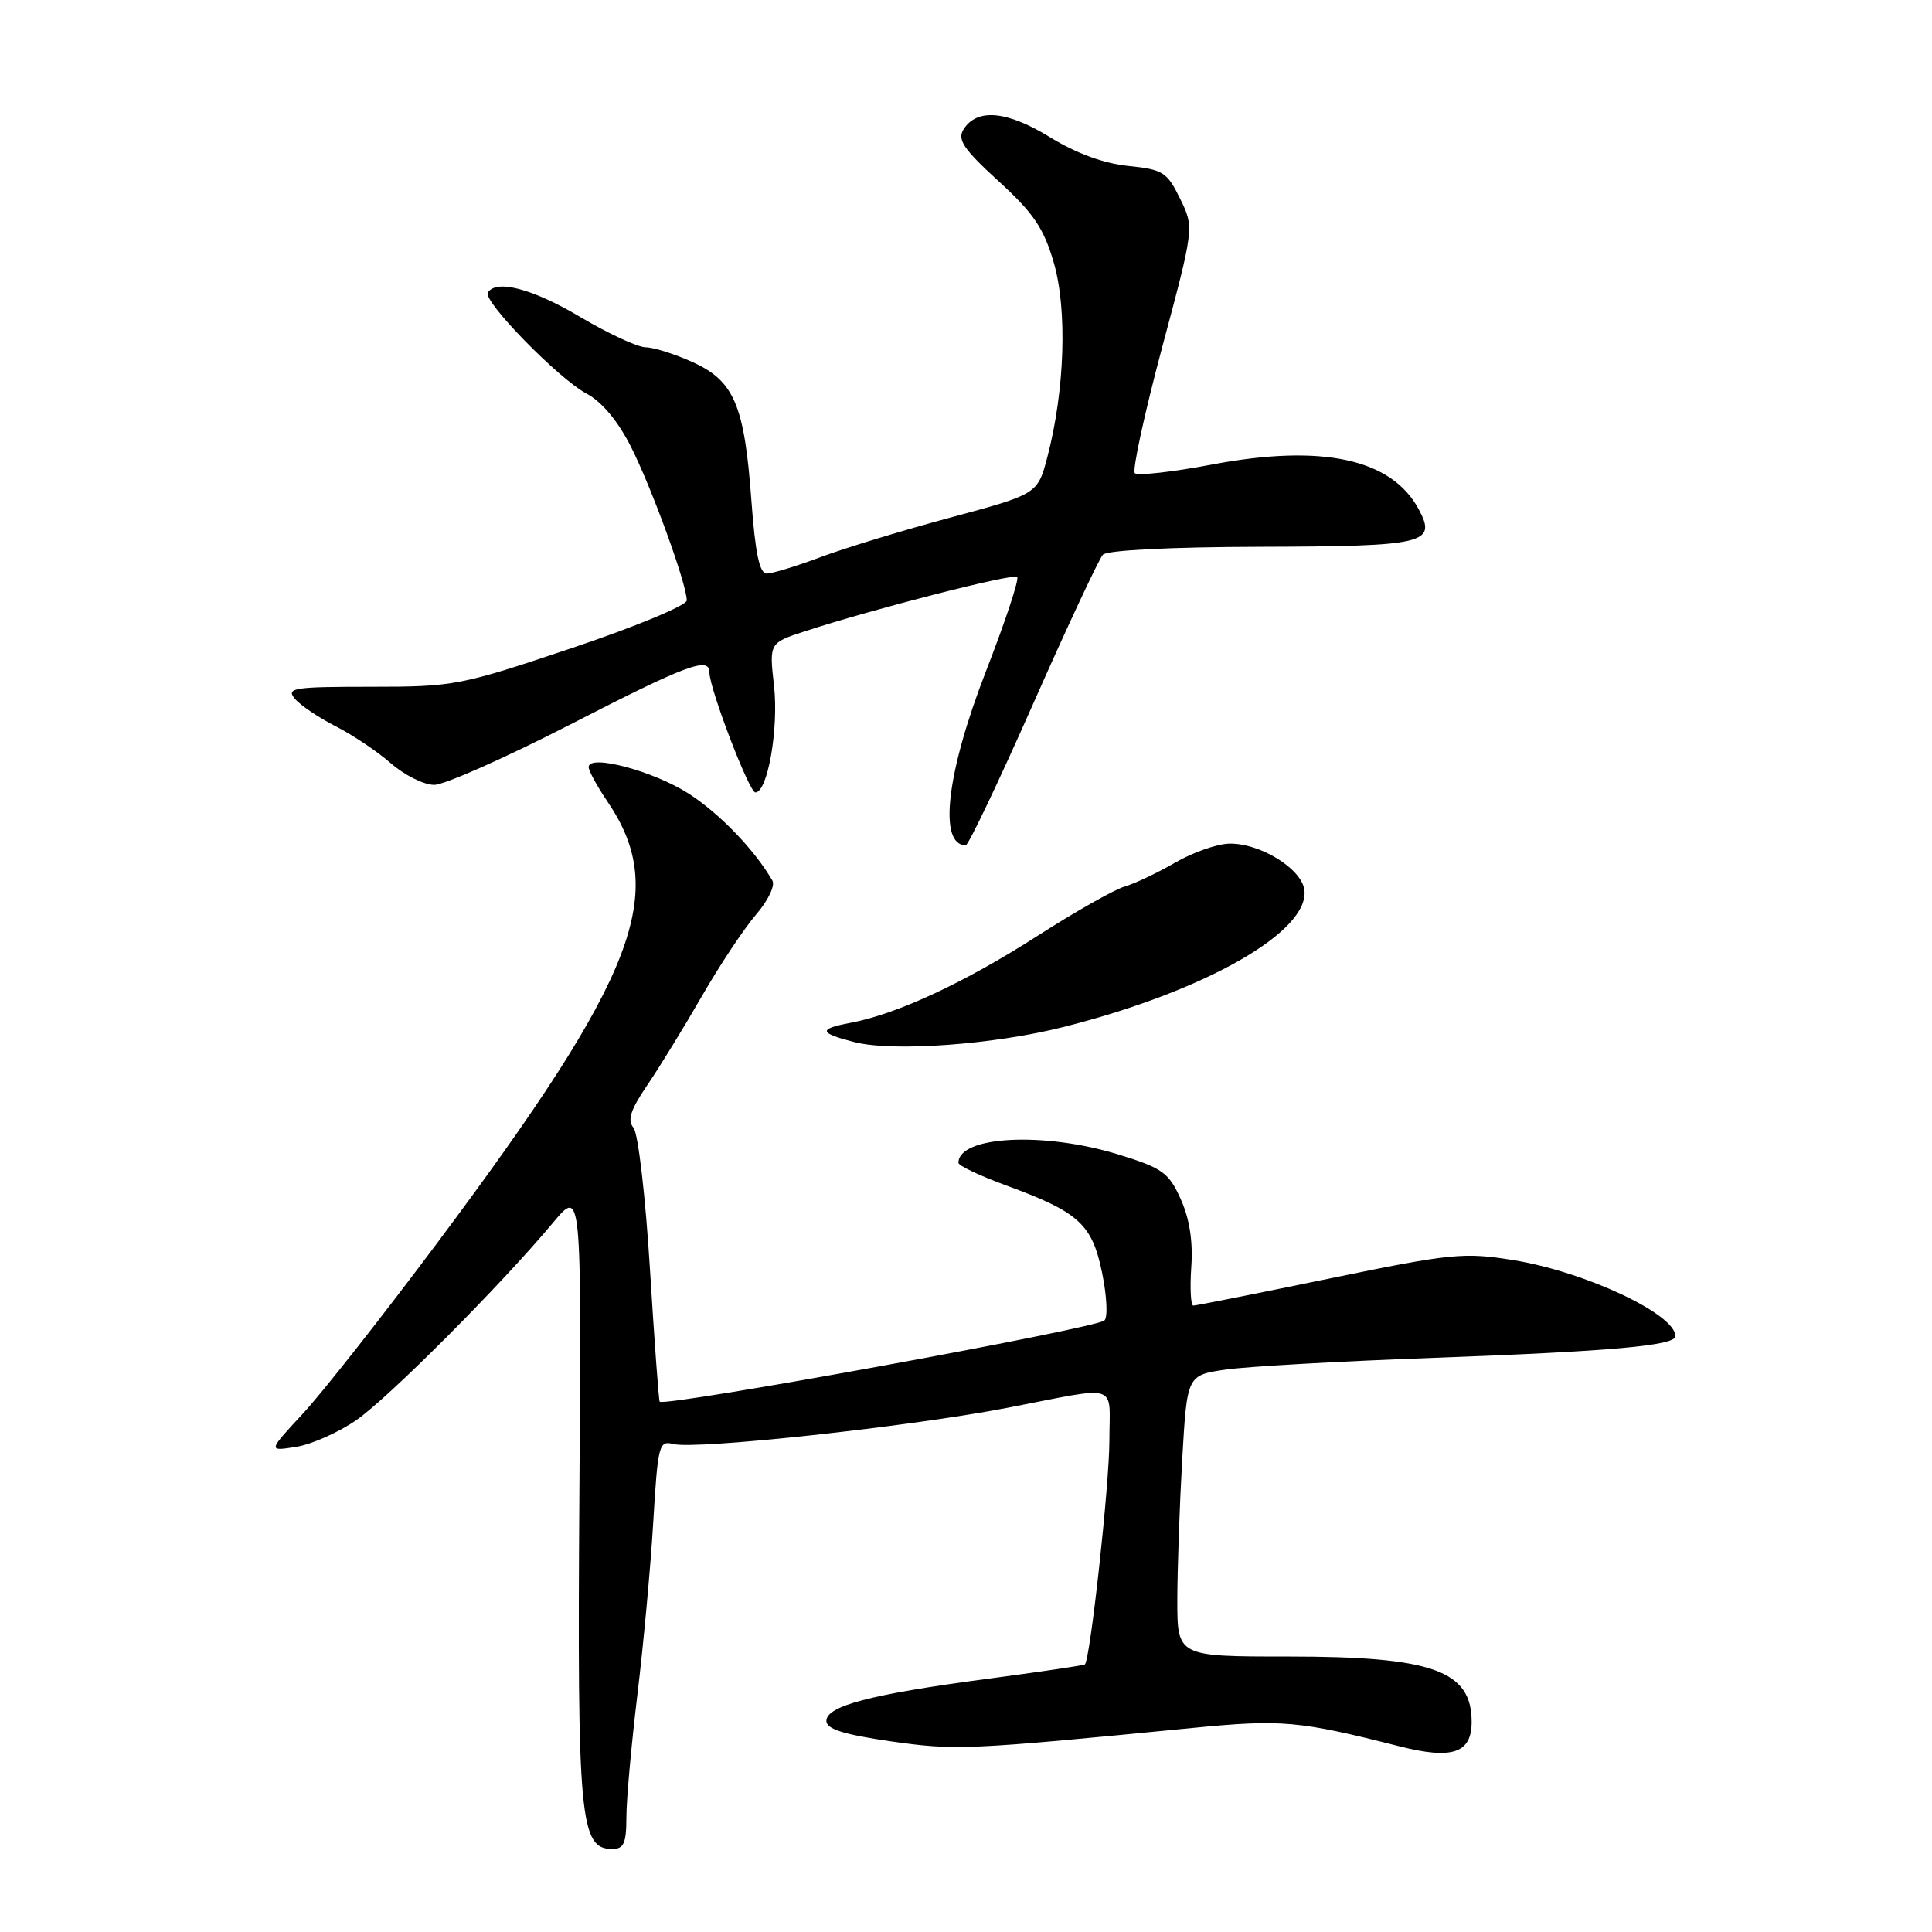 <?xml version="1.0" encoding="UTF-8" standalone="no"?>
<!DOCTYPE svg PUBLIC "-//W3C//DTD SVG 1.1//EN" "http://www.w3.org/Graphics/SVG/1.1/DTD/svg11.dtd" >
<svg xmlns="http://www.w3.org/2000/svg" xmlns:xlink="http://www.w3.org/1999/xlink" version="1.1" viewBox="0 0 256 256">
 <g >
 <path fill="currentColor"
d=" M 83.00 240.79 C 83.00 238.48 83.66 231.17 84.46 224.54 C 85.26 217.92 86.21 207.62 86.56 201.66 C 87.17 191.45 87.32 190.85 89.21 191.34 C 92.18 192.12 120.53 189.05 133.50 186.54 C 148.58 183.63 147.00 183.12 147.00 190.84 C 147.00 196.72 144.46 219.93 143.75 220.55 C 143.61 220.67 137.71 221.54 130.63 222.48 C 115.30 224.52 109.50 226.05 109.50 228.04 C 109.50 229.11 111.79 229.83 118.00 230.73 C 126.59 231.96 128.02 231.90 158.04 228.96 C 169.84 227.81 172.11 228.01 185.41 231.39 C 192.44 233.18 195.00 232.31 195.00 228.16 C 195.00 221.35 189.82 219.50 170.75 219.50 C 156.00 219.50 156.00 219.50 156.00 212.00 C 156.01 207.88 156.30 199.49 156.65 193.36 C 157.29 182.22 157.29 182.22 162.40 181.48 C 165.20 181.07 177.62 180.37 190.00 179.92 C 213.52 179.06 222.00 178.30 222.00 177.05 C 222.00 174.12 210.01 168.50 200.50 166.97 C 193.97 165.92 192.33 166.08 176.12 169.42 C 166.57 171.39 158.47 173.00 158.12 173.00 C 157.78 173.00 157.66 170.70 157.85 167.89 C 158.09 164.51 157.62 161.47 156.45 158.89 C 154.87 155.38 154.04 154.78 148.24 152.99 C 138.33 149.93 127.00 150.51 127.00 154.08 C 127.00 154.45 129.81 155.79 133.25 157.05 C 142.96 160.61 144.69 162.17 146.03 168.63 C 146.66 171.70 146.81 174.55 146.34 174.97 C 145.15 176.04 88.10 186.45 87.41 185.73 C 87.29 185.60 86.71 177.69 86.12 168.13 C 85.53 158.55 84.56 150.17 83.94 149.43 C 83.10 148.42 83.54 147.07 85.76 143.80 C 87.37 141.43 90.63 136.12 93.00 132.00 C 95.37 127.88 98.61 123.01 100.18 121.19 C 101.76 119.36 102.73 117.35 102.35 116.69 C 99.99 112.61 95.35 107.79 91.24 105.15 C 86.56 102.15 78.00 99.88 78.00 101.64 C 78.00 102.13 79.11 104.17 80.47 106.18 C 88.66 118.22 84.44 129.20 58.06 164.53 C 50.75 174.32 42.68 184.58 40.13 187.32 C 35.50 192.31 35.50 192.31 39.22 191.72 C 41.27 191.40 44.87 189.80 47.22 188.17 C 51.54 185.17 66.37 170.29 73.29 162.00 C 77.05 157.50 77.05 157.50 76.77 198.00 C 76.48 241.10 76.84 245.00 81.12 245.00 C 82.66 245.00 83.00 244.24 83.00 240.79 Z  M 141.00 136.06 C 159.75 131.32 173.63 123.39 172.83 117.88 C 172.42 115.06 166.87 111.67 162.85 111.79 C 161.23 111.83 158.01 112.97 155.70 114.31 C 153.39 115.65 150.38 117.08 149.00 117.48 C 147.62 117.89 142.45 120.82 137.50 123.99 C 127.87 130.18 118.84 134.38 112.70 135.53 C 108.39 136.34 108.49 136.87 113.20 138.08 C 118.34 139.39 131.65 138.43 141.00 136.06 Z  M 136.90 93.25 C 141.46 82.94 145.62 74.05 146.14 73.50 C 146.71 72.90 155.13 72.48 167.05 72.45 C 188.86 72.39 190.42 72.02 187.99 67.49 C 184.41 60.80 175.22 58.80 160.62 61.55 C 155.35 62.55 150.73 63.06 150.37 62.70 C 150.01 62.34 151.63 54.87 153.97 46.10 C 158.24 30.15 158.24 30.15 156.37 26.33 C 154.64 22.80 154.11 22.46 149.50 21.99 C 146.26 21.66 142.62 20.33 139.14 18.19 C 133.43 14.67 129.45 14.31 127.67 17.15 C 126.82 18.50 127.68 19.77 132.32 24.01 C 136.96 28.25 138.30 30.23 139.63 34.80 C 141.44 41.02 141.09 51.70 138.80 60.48 C 137.50 65.46 137.50 65.46 126.00 68.56 C 119.67 70.26 111.90 72.63 108.71 73.83 C 105.53 75.02 102.33 76.00 101.60 76.00 C 100.64 76.00 100.08 73.33 99.56 66.29 C 98.64 53.68 97.28 50.48 91.79 47.99 C 89.43 46.92 86.63 46.03 85.56 46.02 C 84.49 46.01 80.59 44.20 76.88 42.00 C 70.59 38.26 65.75 36.98 64.64 38.77 C 63.95 39.89 74.03 50.21 77.74 52.17 C 79.74 53.23 81.87 55.78 83.59 59.17 C 86.36 64.64 91.00 77.40 91.00 79.56 C 91.00 80.22 84.15 83.06 75.75 85.88 C 60.95 90.85 60.16 91.00 49.13 91.00 C 38.90 91.00 37.89 91.16 39.06 92.57 C 39.78 93.44 42.20 95.07 44.43 96.21 C 46.67 97.34 49.98 99.56 51.78 101.13 C 53.59 102.71 56.18 104.00 57.53 104.00 C 58.88 104.00 66.99 100.40 75.56 96.00 C 90.94 88.10 94.00 86.95 94.00 89.09 C 94.00 91.23 99.27 105.00 100.09 105.00 C 101.72 105.00 103.20 96.51 102.56 90.86 C 101.92 85.19 101.92 85.19 106.71 83.63 C 115.88 80.64 134.27 75.94 134.78 76.45 C 135.07 76.73 133.21 82.35 130.65 88.93 C 125.41 102.40 124.30 112.00 127.97 112.00 C 128.32 112.00 132.34 103.56 136.90 93.25 Z "/>
</g>
</svg>